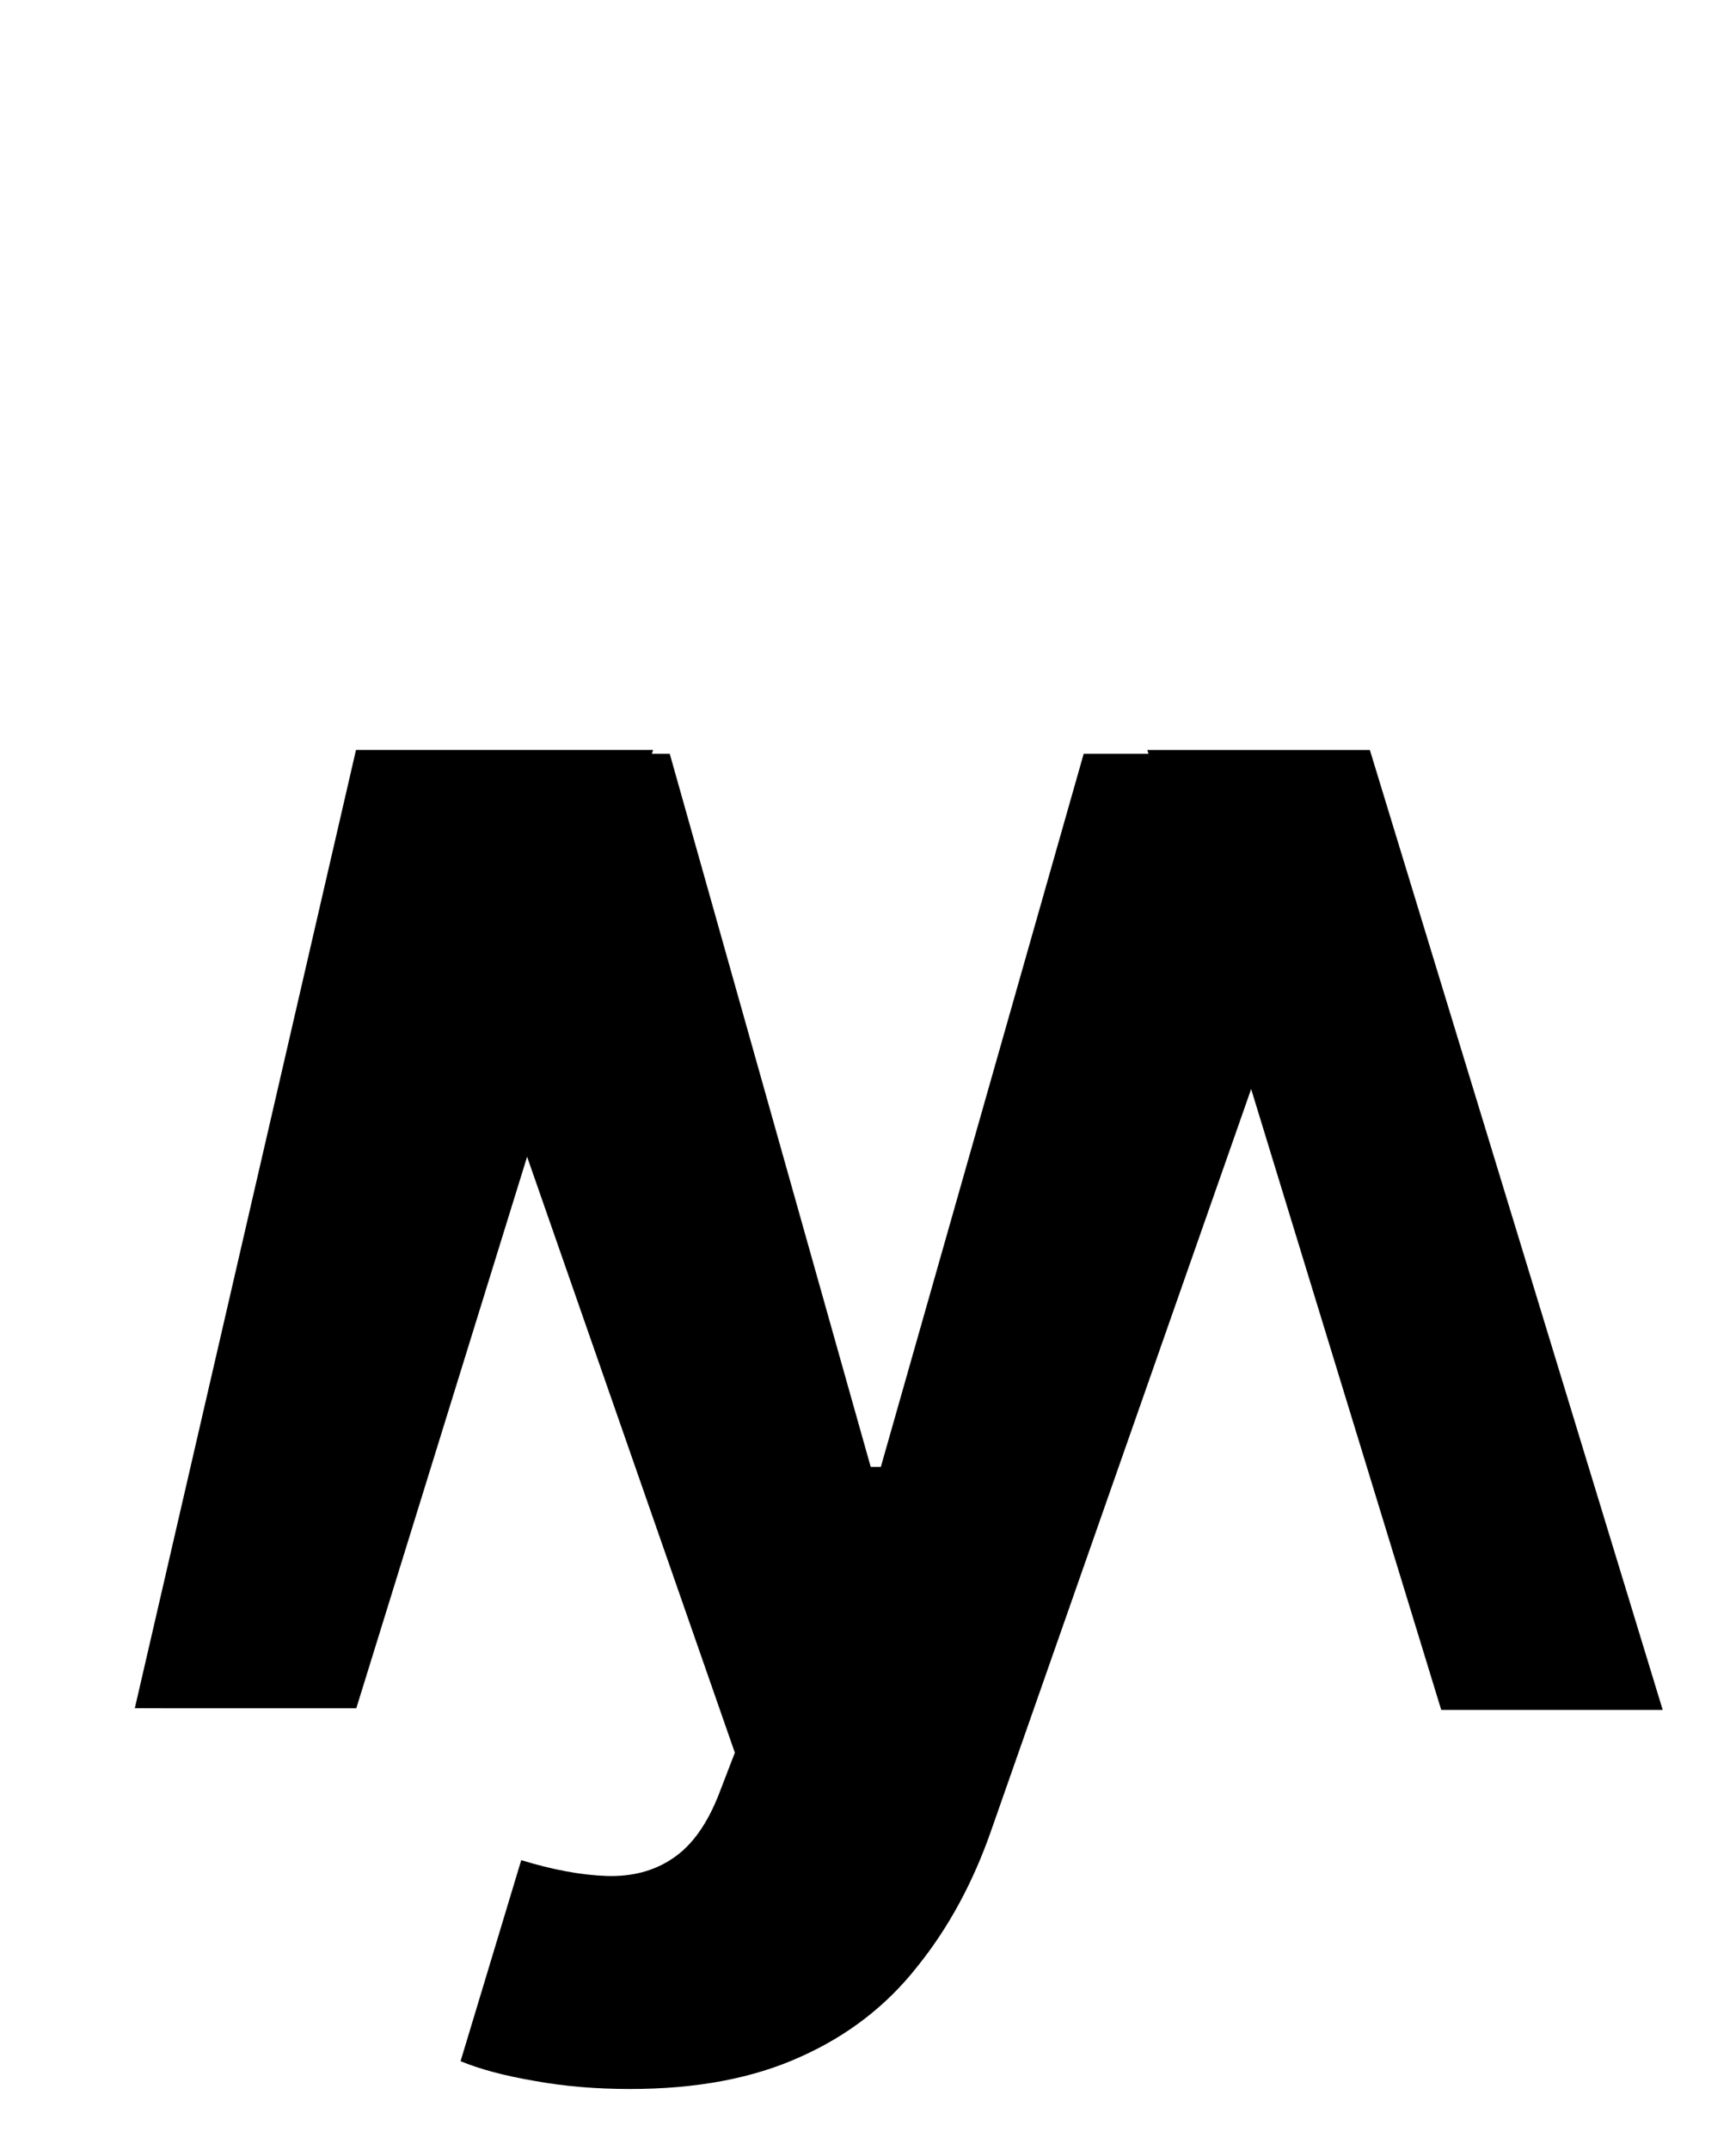 <svg width="147" height="182" viewBox="0 0 147 182" fill="none" xmlns="http://www.w3.org/2000/svg">
<path d="M53.342 176.823C50.452 176.823 47.74 176.592 45.208 176.128C42.71 175.7 40.641 175.147 39 174.469L44.137 157.452C46.813 158.272 49.221 158.718 51.361 158.79C53.538 158.861 55.411 158.361 56.98 157.291C58.586 156.221 59.888 154.402 60.887 151.833L62.225 148.355L32.739 63.804H56.713L73.73 124.167H74.586L91.764 63.804H115.898L83.951 154.883C82.417 159.307 80.33 163.16 77.69 166.442C75.086 169.76 71.786 172.311 67.79 174.094C63.794 175.914 58.978 176.823 53.342 176.823Z" fill="black"/>
<path d="M30.145 63.479L55.303 63.479L30.17 144.596L11.415 144.595L30.145 63.479Z" fill="black"/>
<path d="M115.997 63.484L97.153 63.485L122.04 144.735L140.794 144.734L115.997 63.484Z" fill="black"/>
</svg>
